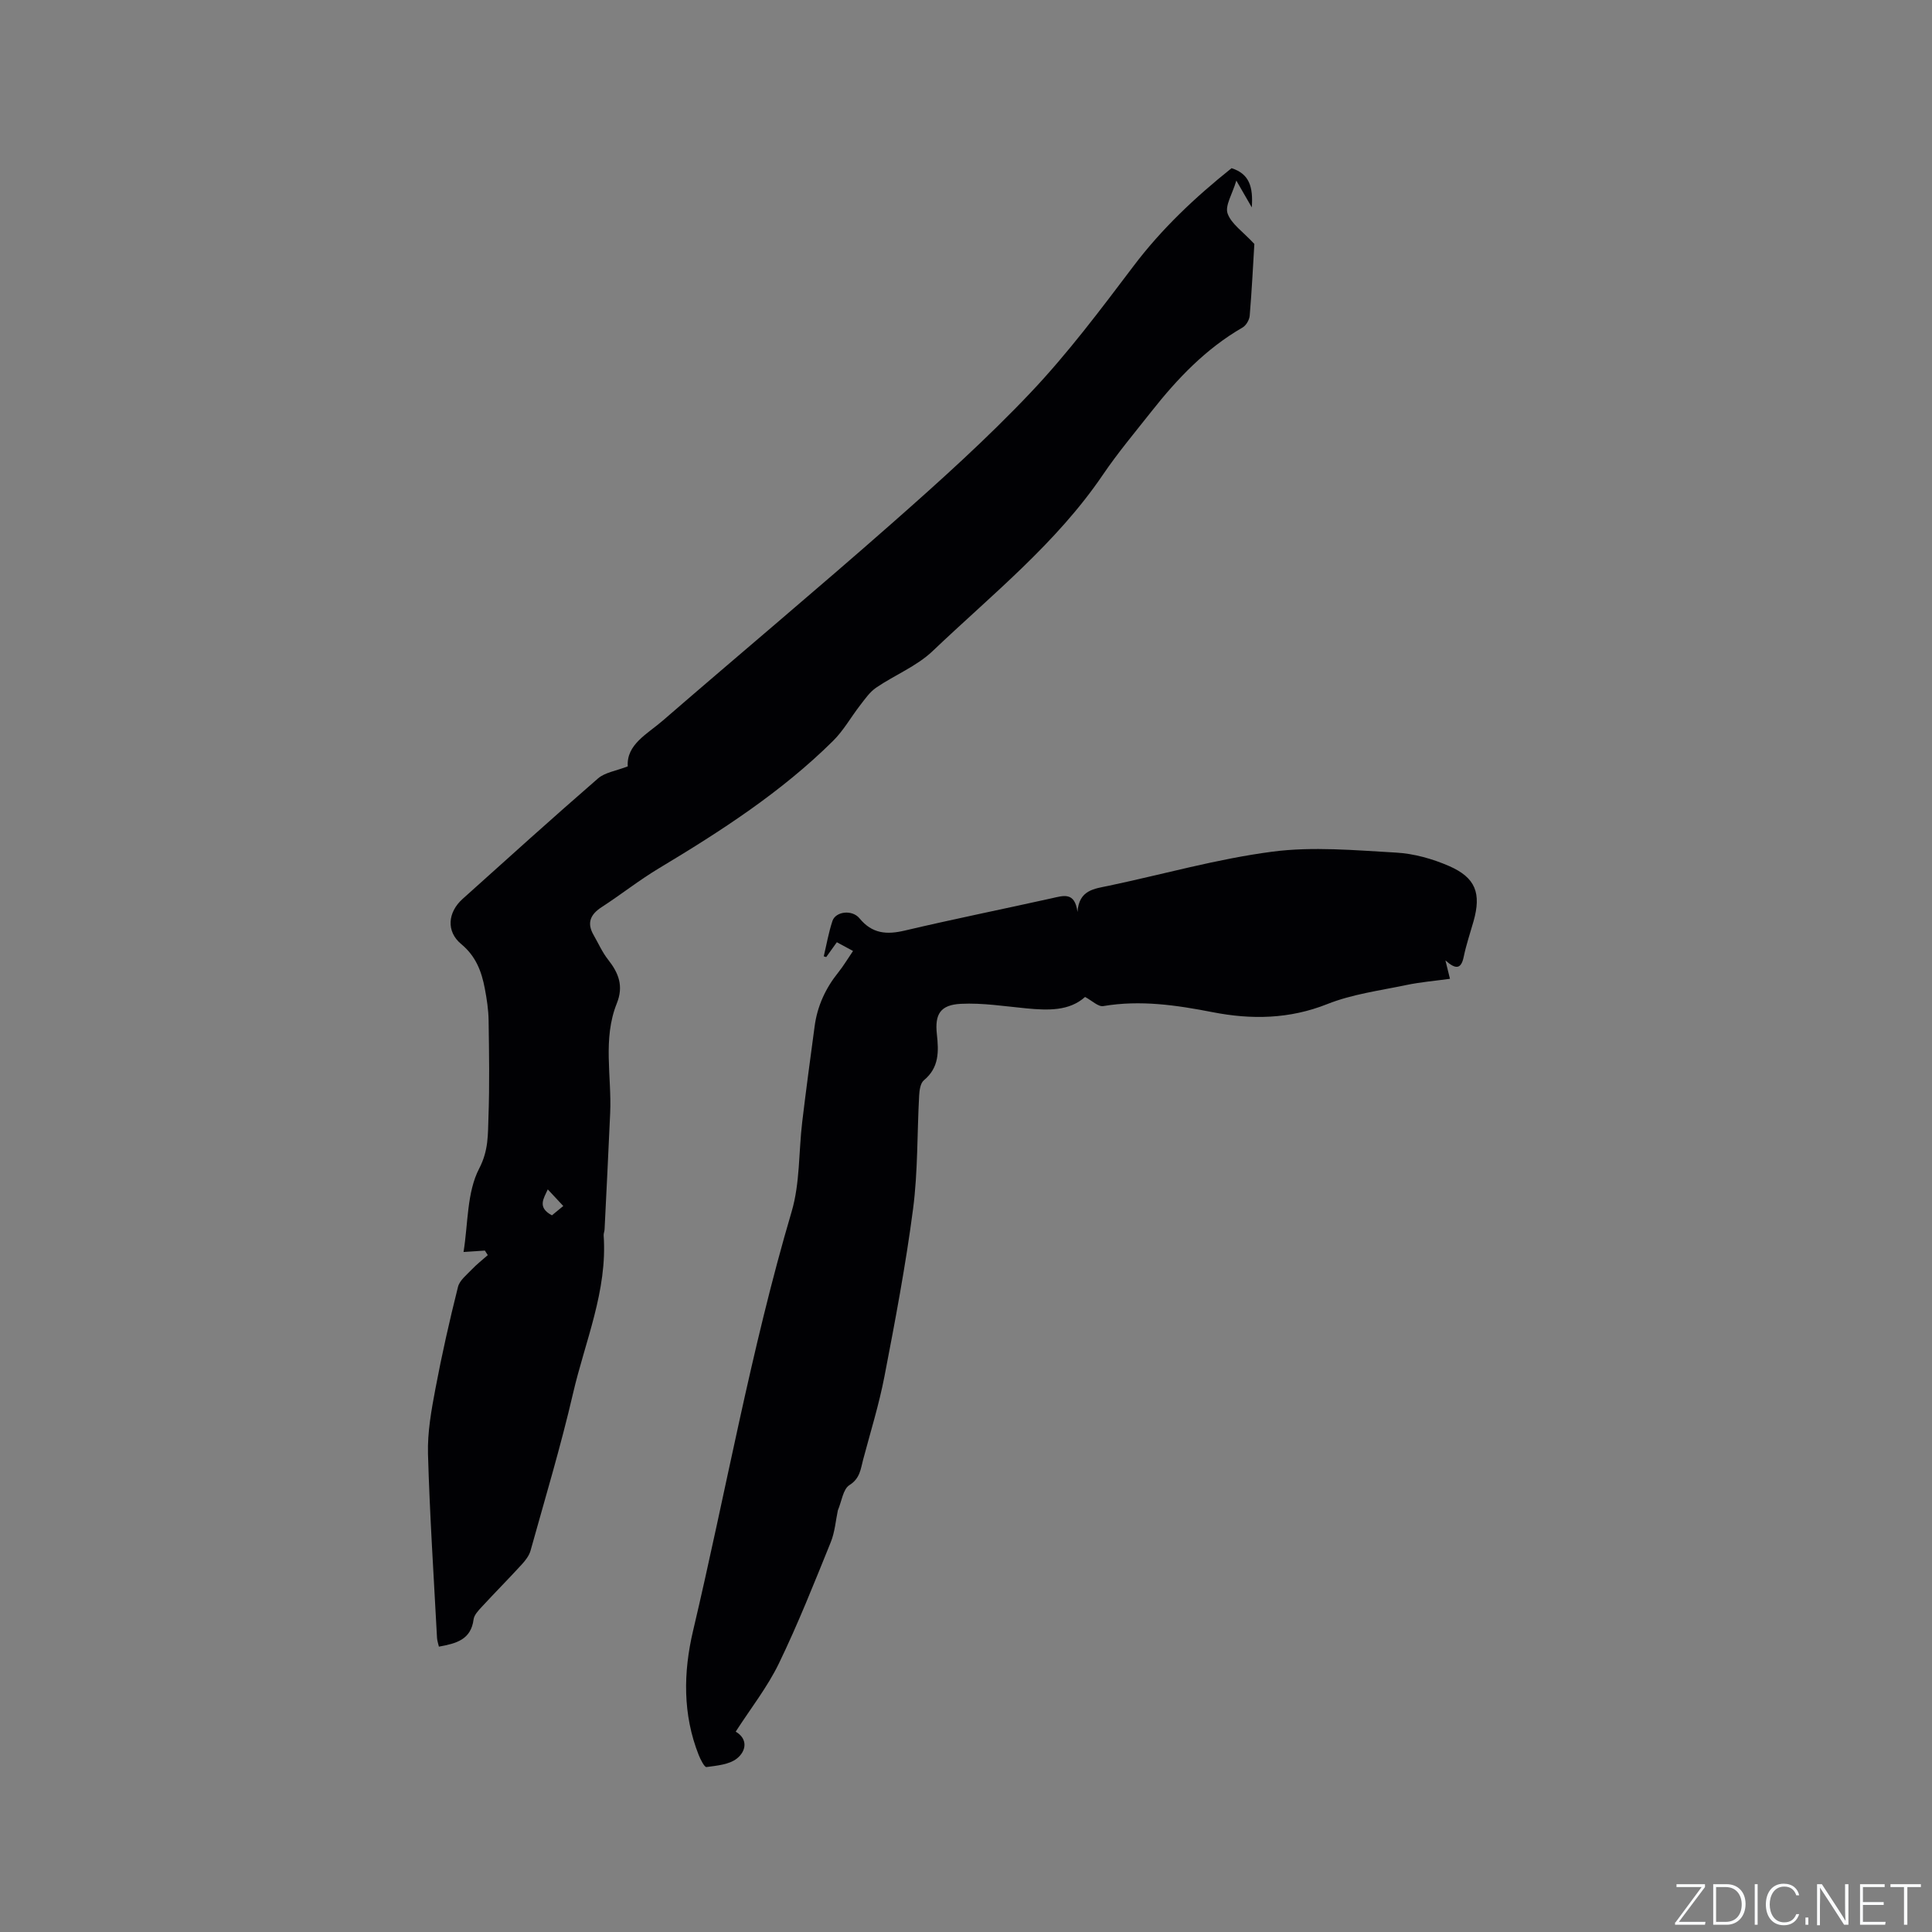 <svg enable-background="new 0 0 400 400" viewBox="0 0 400 400" xmlns="http://www.w3.org/2000/svg"><rect x="0" y="0" width="400" height="400" fill="#808080" stroke="none"/><g fill="#fafbfc"><path d="m346.9 398 5.4-7.3h-5.2v-.6h5.9v.6l-5.4 7.2h5.5l-.1.6h-6.2v-.5z"/><path d="m354.7 390.1h2.8c2.3 0 3.9 1.6 3.9 4.1s-1.6 4.3-3.9 4.3h-2.8zm.6 7.8h2c2.2 0 3.3-1.6 3.3-3.6 0-1.8-1-3.6-3.3-3.6h-2z"/><path d="m363.9 390.1v8.4h-.6v-8.4z"/><path d="m372.5 396.3c-.4 1.3-1.4 2.3-3.2 2.3-2.4 0-3.7-1.9-3.7-4.3 0-2.3 1.2-4.3 3.7-4.3 1.8 0 2.9 1 3.2 2.4h-.6c-.4-1.1-1.1-1.8-2.5-1.8-2.1 0-3 1.9-3 3.7s.9 3.7 3 3.7c1.4 0 2.1-.7 2.5-1.7z"/><path d="m373.8 398.5v-1.5h.6v1.5z"/><path d="m376.2 398.5v-8.4h1c1.3 2 4.4 6.7 4.9 7.6-.1-1.2-.1-2.4-.1-3.8v-3.8h.7v8.4h-.9c-1.2-1.9-4.4-6.8-5-7.7.1 1.1 0 2.3 0 3.9v3.9h-.6z"/><path d="m390 394.4h-4.3v3.5h4.7l-.1.6h-5.2v-8.4h5.1v.6h-4.5v3.1h4.3z"/><path d="m394.2 390.7h-2.8v-.6h6.3v.6h-2.8v7.8h-.7z"/></g><path d="m254.98 34.82c3.7 1.17 4.49 3.89 4.19 8.12-1.14-1.98-1.91-3.31-3.2-5.55-.83 2.81-2.38 5.18-1.81 6.81.76 2.16 3.16 3.74 5.54 6.31-.25 4.07-.51 9.46-.96 14.84-.07.88-.75 2.04-1.5 2.47-7.59 4.38-13.48 10.57-18.83 17.35-3.41 4.32-6.97 8.56-10.06 13.11-9.65 14.22-23 24.84-35.25 36.51-3.3 3.15-7.86 4.96-11.7 7.58-1.31.89-2.29 2.32-3.29 3.61-1.91 2.45-3.45 5.26-5.64 7.42-10.69 10.59-23.23 18.68-36.06 26.38-4.08 2.45-7.84 5.43-11.83 8.02-2.35 1.52-3.13 3.28-1.68 5.79.99 1.72 1.8 3.58 3.02 5.12 2.18 2.77 3.22 5.45 1.78 9.04-2.95 7.36-1.04 15.1-1.37 22.68-.35 8.04-.77 16.07-1.16 24.11-.02.42-.22.84-.19 1.25.8 11.48-3.85 21.92-6.35 32.74-2.53 10.92-5.77 21.68-8.78 32.49-.29 1.06-1.07 2.06-1.83 2.89-2.72 2.97-5.56 5.83-8.29 8.79-.7.75-1.56 1.66-1.68 2.58-.54 4.21-3.6 4.99-7.18 5.64-.15-.67-.36-1.24-.39-1.82-.67-12.7-1.51-25.4-1.87-38.11-.12-4.48.7-9.03 1.54-13.47 1.33-7.07 2.92-14.1 4.67-21.08.34-1.37 1.81-2.5 2.88-3.63 1.01-1.06 2.19-1.98 3.29-2.95-.2-.31-.4-.63-.6-.94-1.31.08-2.62.17-4.42.29.96-5.91.67-12.35 3.25-17.3 1.96-3.78 1.78-7.06 1.91-10.6.24-6.67.13-13.36.03-20.04-.03-2.2-.37-4.41-.78-6.58-.67-3.55-1.84-6.7-4.89-9.23-3.15-2.61-2.8-6.58.29-9.35 9.3-8.36 18.59-16.75 28.04-24.95 1.43-1.24 3.7-1.54 6.15-2.49-.3-4.55 4.04-6.69 7.28-9.5 15.79-13.67 31.8-27.07 47.47-40.87 9.86-8.69 19.66-17.51 28.68-27.04 7.7-8.13 14.48-17.18 21.25-26.13 5.85-7.76 12.81-14.3 20.33-20.31zm-140.71 216.8c.85-.7 1.72-1.41 2.35-1.93-1.13-1.22-2.15-2.3-3.21-3.44-.85 1.9-2.22 3.73.86 5.37z" fill="#010104"/><path d="m173.26 195.08c-.87 1.21-1.54 2.14-2.2 3.07-.17-.05-.34-.1-.51-.15.58-2.45 1.01-4.95 1.8-7.33.65-1.96 4.06-2.41 5.6-.54 2.63 3.2 5.62 3.42 9.39 2.53 10.1-2.38 20.27-4.43 30.4-6.68 2.42-.54 4.79-1.41 5.34 2.83.33-4.59 3.48-4.79 6.46-5.42 11.29-2.38 22.47-5.57 33.88-7.06 8.4-1.1 17.09-.29 25.62.19 3.71.21 7.55 1.29 10.97 2.78 5.53 2.41 6.7 5.67 5.07 11.44-.69 2.44-1.52 4.86-2.03 7.34-.53 2.57-1.62 2.7-3.79.76.37 1.5.63 2.56.94 3.81-3.1.43-6.16.68-9.14 1.31-5.46 1.14-11.12 1.88-16.25 3.92-7.86 3.13-15.73 3.24-23.7 1.69-7.54-1.47-15-2.57-22.69-1.27-1.04.18-2.34-1.14-3.77-1.89-3.28 2.94-7.67 2.79-12.17 2.36s-9.04-1.16-13.52-.94c-4.27.21-5.45 2.13-4.99 6.3.39 3.57.49 6.9-2.69 9.53-.72.59-.92 2.06-.98 3.15-.43 7.83-.25 15.74-1.26 23.49-1.52 11.63-3.71 23.18-5.93 34.7-1.12 5.8-2.89 11.48-4.41 17.21-.52 1.95-.63 3.88-2.84 5.27-1.32.83-1.59 3.34-2.39 5.22-.44 2.05-.61 4.48-1.48 6.62-3.42 8.43-6.77 16.9-10.73 25.08-2.38 4.91-5.84 9.3-8.94 14.12 2.57 1.51 2.19 4.02.25 5.56-1.59 1.26-4.13 1.47-6.3 1.77-.42.06-1.23-1.55-1.61-2.49-3.33-8.41-3.19-17.13-1.18-25.67 6.83-28.94 11.98-58.26 20.42-86.84 1.74-5.89 1.45-12.37 2.19-18.56.79-6.61 1.68-13.21 2.57-19.81.56-4.19 2.26-7.88 4.92-11.18 1.05-1.31 1.91-2.77 3.03-4.41-1.16-.63-2.13-1.15-3.35-1.81z" fill="#010104"/></svg>